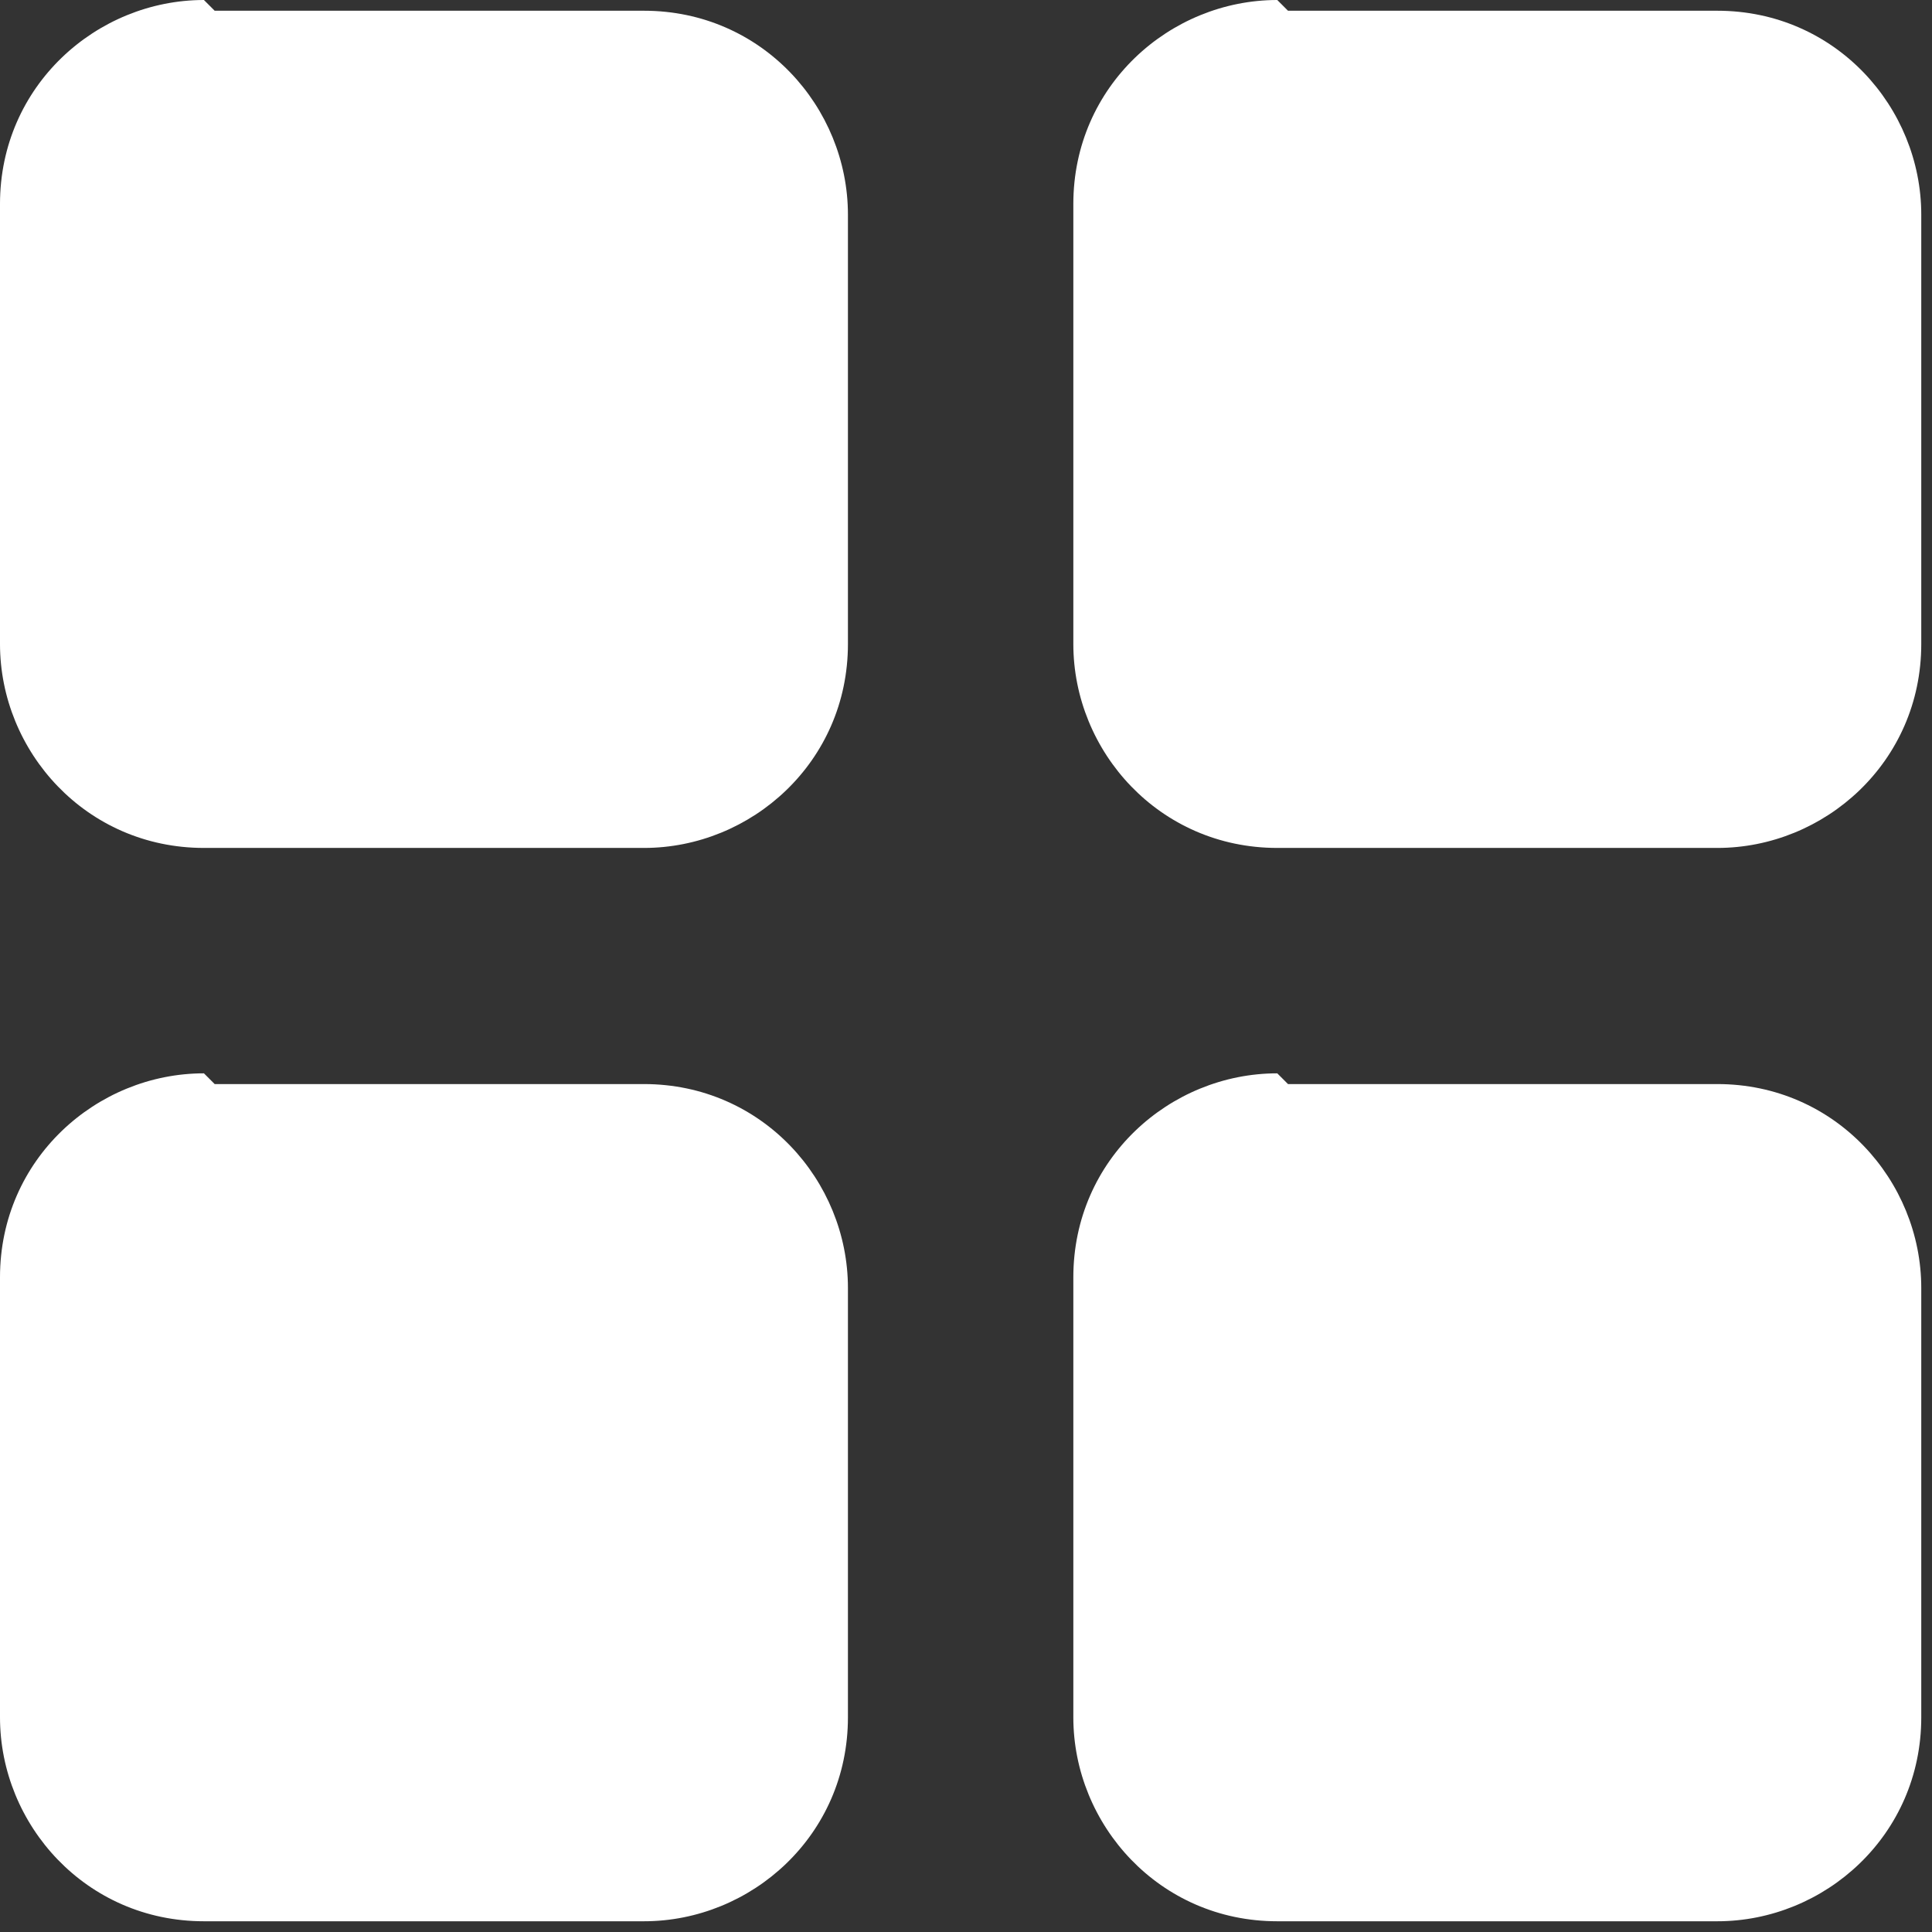 <svg width="18" height="18" viewBox="0 0 18 18" fill="none" xmlns="http://www.w3.org/2000/svg">
<rect x="0" y="0" width="18" height="18" fill="#333333" stroke="none"/>
<path fill-rule="evenodd" clip-rule="evenodd" d="M1.9 0C0.9 0 0 0.8 0 1.9V6C0 7 0.8 7.9 1.9 7.9H6C7 7.9 7.9 7.1 7.9 6V2C7.9 1 7.1 0.1 6 0.1H2L1.9 0ZM11.9 0C10.9 0 10 0.8 10 1.9V6C10 7 10.8 7.9 11.9 7.9H16C17 7.9 17.9 7.1 17.9 6V2C17.9 1 17.1 0.1 16 0.1H12L11.9 0ZM1.9 10C0.9 10 0 10.8 0 11.9V16C0 17 0.8 17.9 1.9 17.9H6C7 17.9 7.9 17.1 7.9 16V12C7.9 11 7.1 10.1 6 10.1H2L1.9 10ZM11.9 10C10.9 10 10 10.8 10 11.9V16C10 17 10.8 17.9 11.9 17.9H16C17 17.9 17.9 17.1 17.9 16V12C17.9 11 17.1 10.1 16 10.1H12L11.9 10Z" fill="white"/>
</svg>
